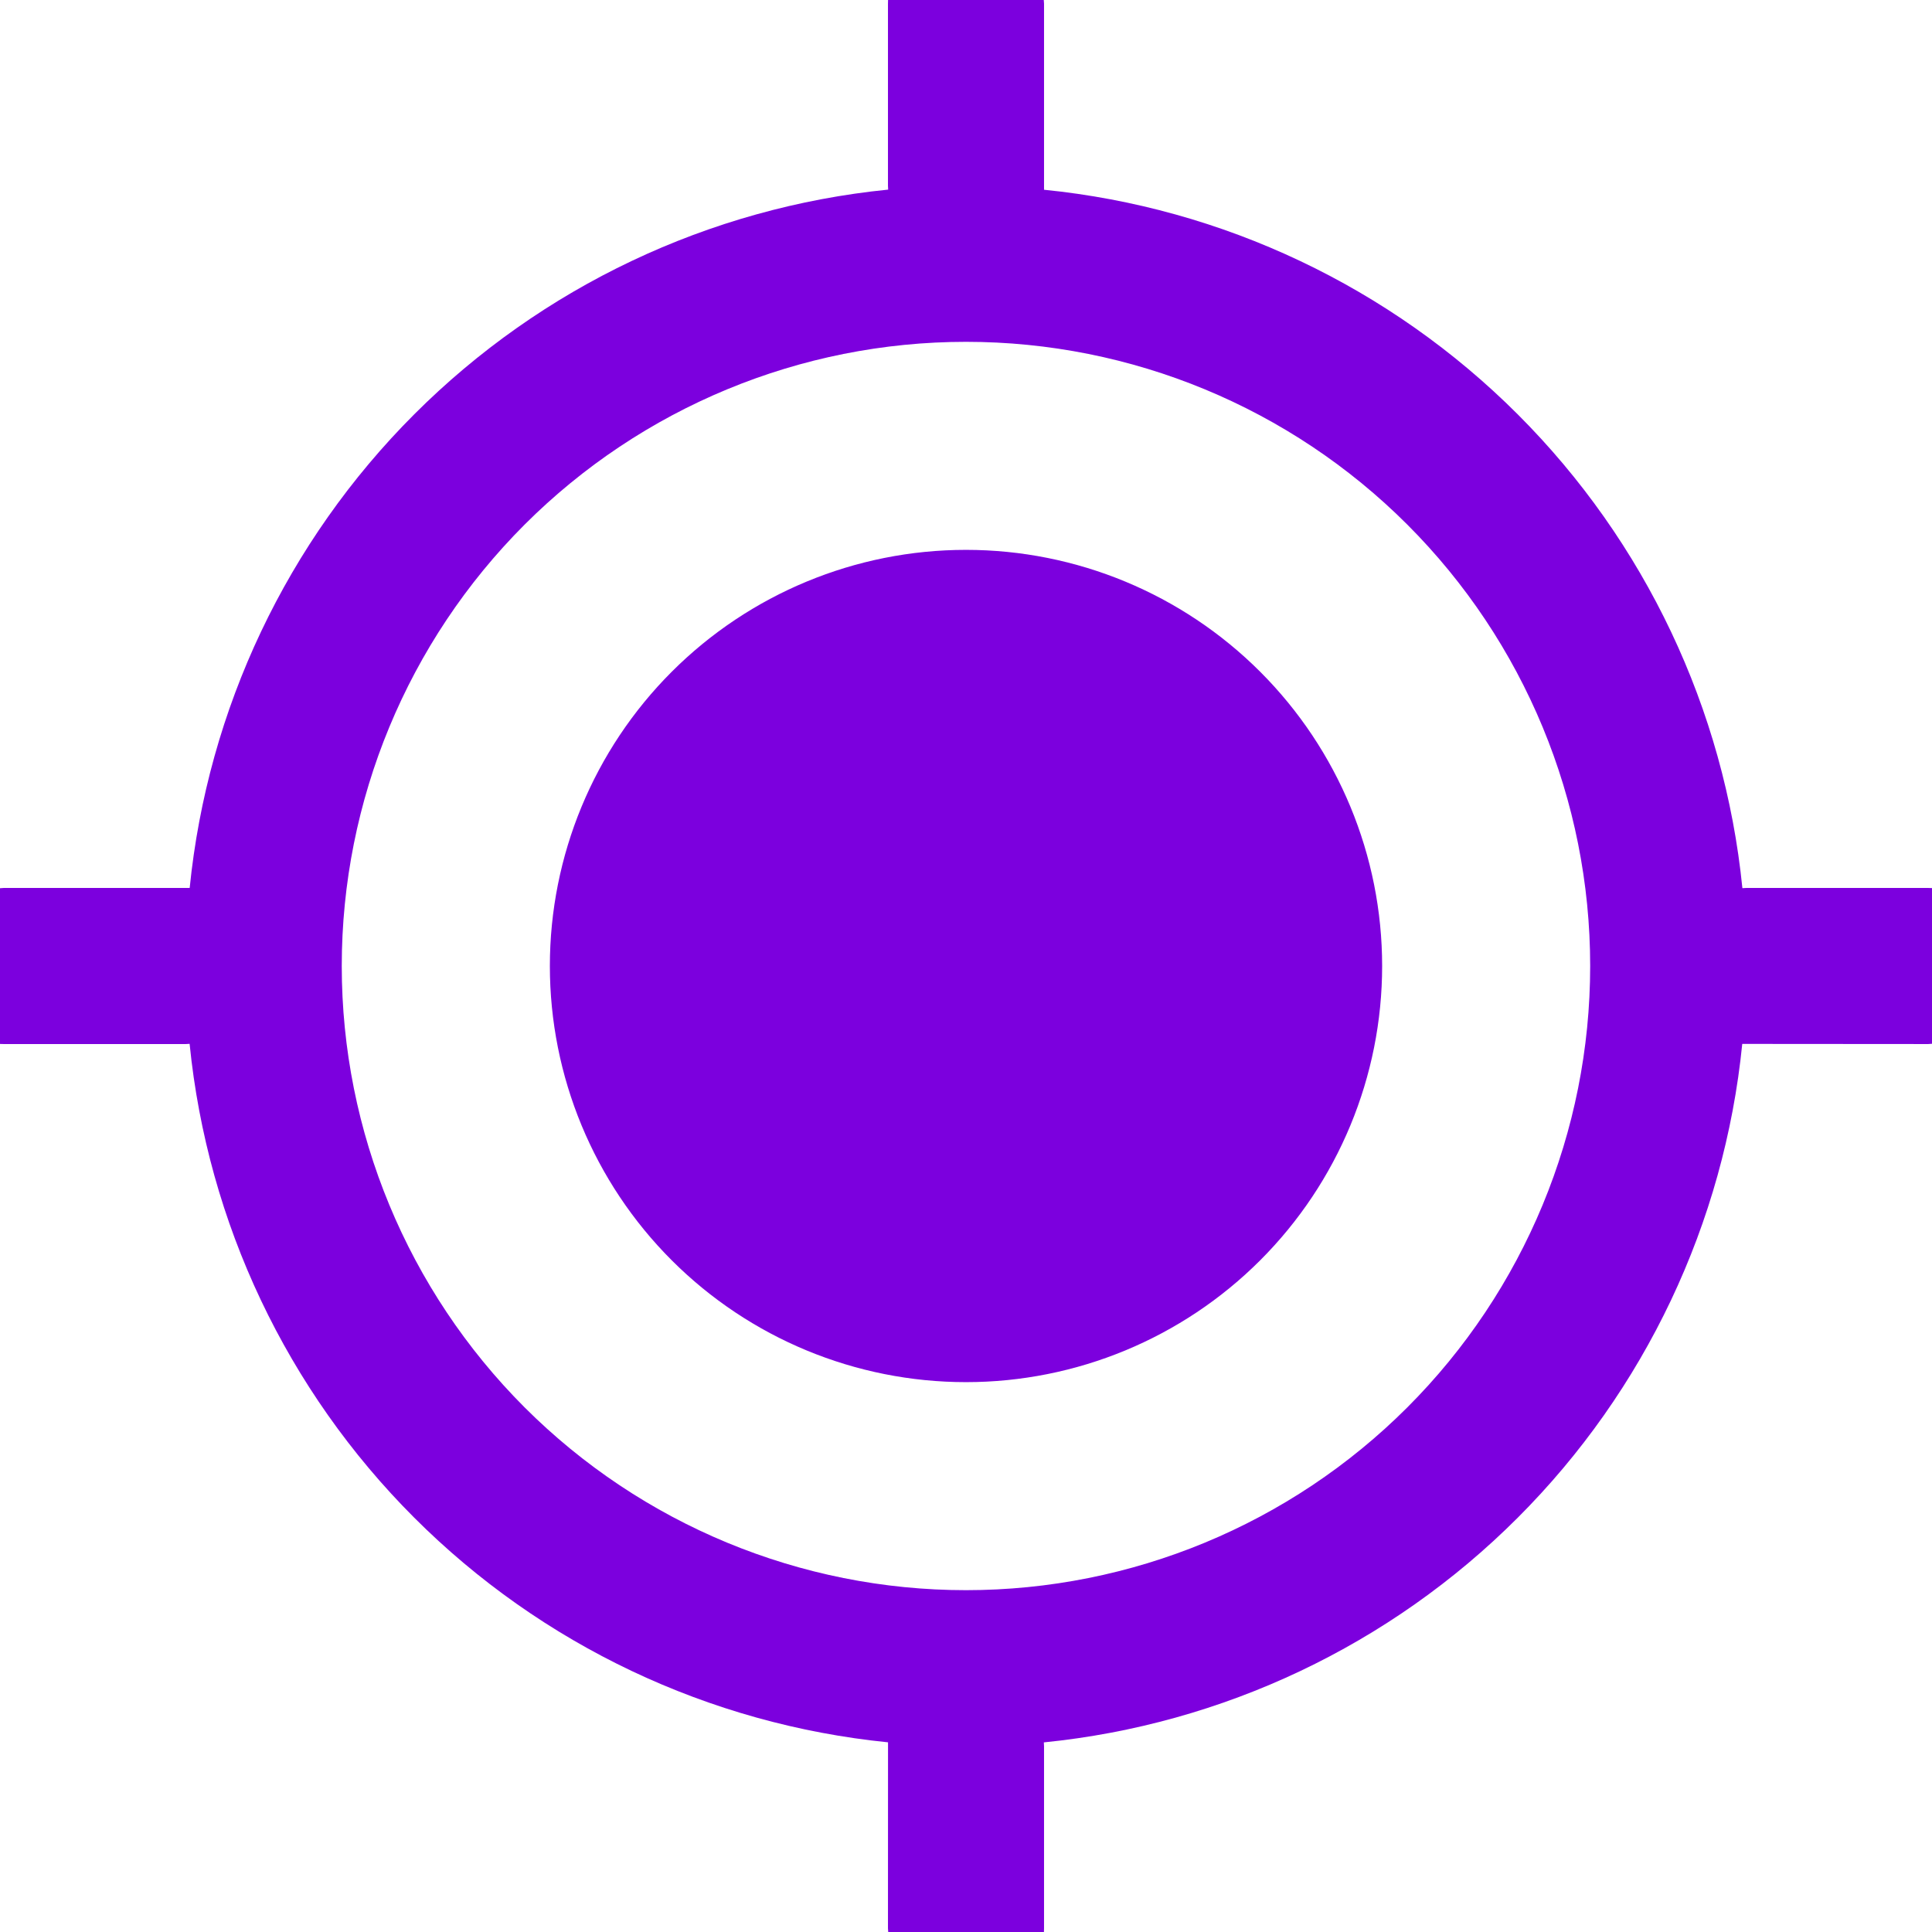 <svg width="28" height="28" viewBox="0 0 28 28" fill="none" xmlns="http://www.w3.org/2000/svg">
<path d="M14 -1.077C14.273 -1.077 14.537 -0.978 14.743 -0.798C14.949 -0.619 15.083 -0.371 15.12 -0.1L15.131 0.054V2.75C17.726 3.01 20.152 4.161 21.997 6.006C23.842 7.851 24.992 10.277 25.252 12.872L25.308 12.869H27.946C28.233 12.87 28.509 12.978 28.718 13.174C28.927 13.37 29.055 13.637 29.074 13.923C29.094 14.209 29.004 14.492 28.823 14.714C28.642 14.936 28.384 15.081 28.1 15.12L27.946 15.131L25.25 15.129C24.99 17.726 23.84 20.152 21.995 21.997C20.15 23.842 17.724 24.992 15.128 25.252L15.131 25.308V27.947C15.13 28.233 15.022 28.509 14.826 28.718C14.63 28.927 14.363 29.055 14.077 29.074C13.791 29.094 13.508 29.004 13.286 28.823C13.064 28.642 12.919 28.384 12.88 28.1L12.869 27.947L12.87 25.251C10.274 24.99 7.848 23.84 6.003 21.995C4.158 20.15 3.008 17.724 2.748 15.128L2.692 15.131H0.053C-0.233 15.131 -0.509 15.022 -0.718 14.826C-0.928 14.631 -1.055 14.363 -1.075 14.077C-1.094 13.791 -1.004 13.509 -0.824 13.287C-0.643 13.064 -0.384 12.919 -0.1 12.88L0.053 12.869H2.749C3.01 10.274 4.16 7.848 6.005 6.003C7.85 4.158 10.276 3.008 12.872 2.748L12.869 2.692V0.054C12.869 -0.246 12.988 -0.534 13.2 -0.746C13.412 -0.958 13.7 -1.077 14 -1.077ZM14 4.954C11.601 4.954 9.3 5.907 7.603 7.603C5.907 9.3 4.953 11.601 4.953 14C4.953 16.399 5.907 18.7 7.603 20.397C9.3 22.093 11.601 23.046 14 23.046C16.399 23.046 18.7 22.093 20.396 20.397C22.093 18.7 23.046 16.399 23.046 14C23.046 11.601 22.093 9.3 20.396 7.603C18.7 5.907 16.399 4.954 14 4.954ZM14 7.969C15.599 7.969 17.133 8.605 18.264 9.736C19.395 10.867 20.031 12.401 20.031 14C20.031 15.6 19.395 17.134 18.264 18.265C17.133 19.396 15.599 20.031 14 20.031C12.4 20.031 10.866 19.396 9.735 18.265C8.604 17.134 7.969 15.6 7.969 14C7.969 12.401 8.604 10.867 9.735 9.736C10.866 8.605 12.4 7.969 14 7.969Z" fill="#7C00DE"/>
</svg>
